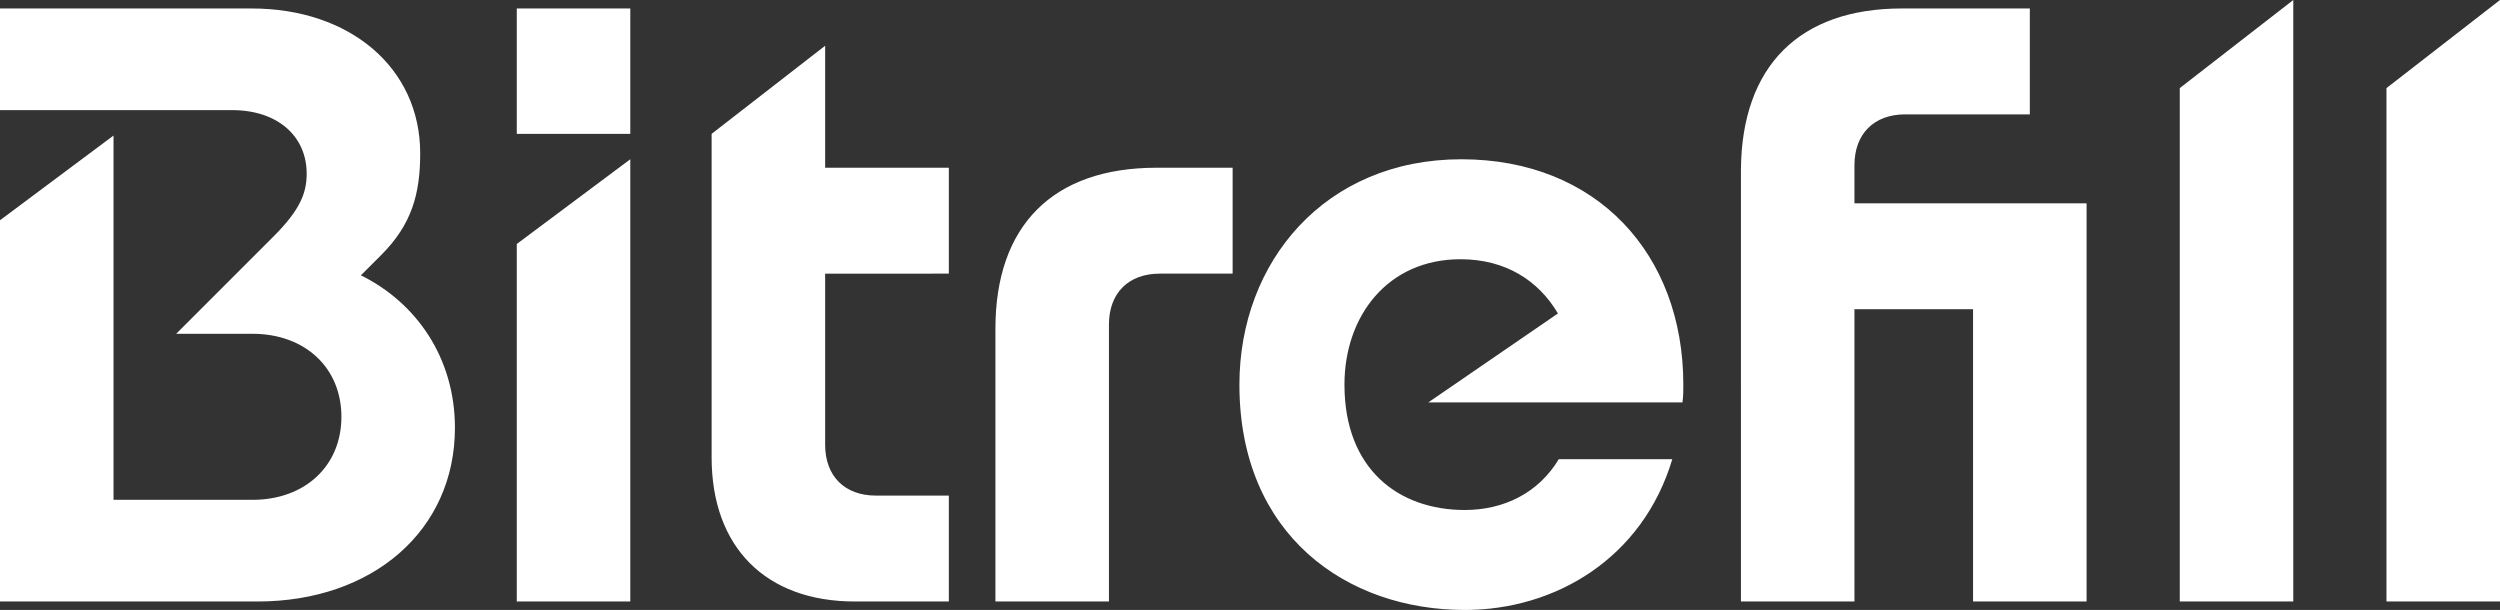 <svg version="1.1" id="Layer_1" xmlns="http://www.w3.org/2000/svg" x="0" y="0" viewBox="0 0 295.1 72"
  style="enable-background:new 0 0 295.1 72" xml:space="preserve">
  <rect x="0" y="0" width="295.1" height="72" fill="#333333" stroke="none"/>
  <style>
    .st0 {
      fill: #fff
    }
  </style>
  <path class="st0"
    d="m0 26 13.4-10v43h16.4c6.2 0 10.5-4 10.5-9.8 0-5.8-4.3-9.8-10.5-9.8h-9l11.5-11.5c3.2-3.2 3.9-5.2 3.9-7.4 0-4.4-3.4-7.5-8.8-7.5H0V1h29.7c11.6 0 19.9 7 19.9 17.1 0 4.8-1 8.4-4.6 12l-2.4 2.4c6.5 3.2 11.1 9.7 11.1 18C53.7 62.6 44 71 30.4 71H0V26zM61 1h13.4v14.8H61V1zm0 27.8 13.4-10V71H61V28.8zM84 54V15.8L97.4 5.4v14.4H112v12.5H97.4v20.2c0 3.7 2.3 6 6 6h8.6V71h-11.1C90.4 71 84 64.6 84 54zM136.5 19.8h9v12.5h-8.6c-3.7 0-6 2.3-6 6V71h-13.4V38.8c0-12.2 6.8-19 19-19zM146.3 45.4c0-14.5 10.1-26.6 26.2-26.6 16 0 26.2 11.2 26.2 26.6 0 .7 0 1.4-.1 2.1h-30L183.9 37c-2.3-3.9-6.2-6.4-11.5-6.4-8.6 0-13.7 6.7-13.7 14.8 0 10 6.4 14.8 14.2 14.8 4.6 0 8.7-2 11.1-6h13.4C193.9 65.9 183.6 72 172.9 72c-13.9 0-26.6-8.8-26.6-26.6zM224.5 1h15.1v12.5h-14.7c-3.7 0-6 2.3-6 6V24h27.4v47h-13.4V36.5h-14V71h-13.4V20c.1-12.2 6.9-19 19-19zM257.3 10.4 270.7 0v71h-13.4V10.4zM281.7 10.4 295.1 0v71h-13.4V10.4z" />
</svg>
